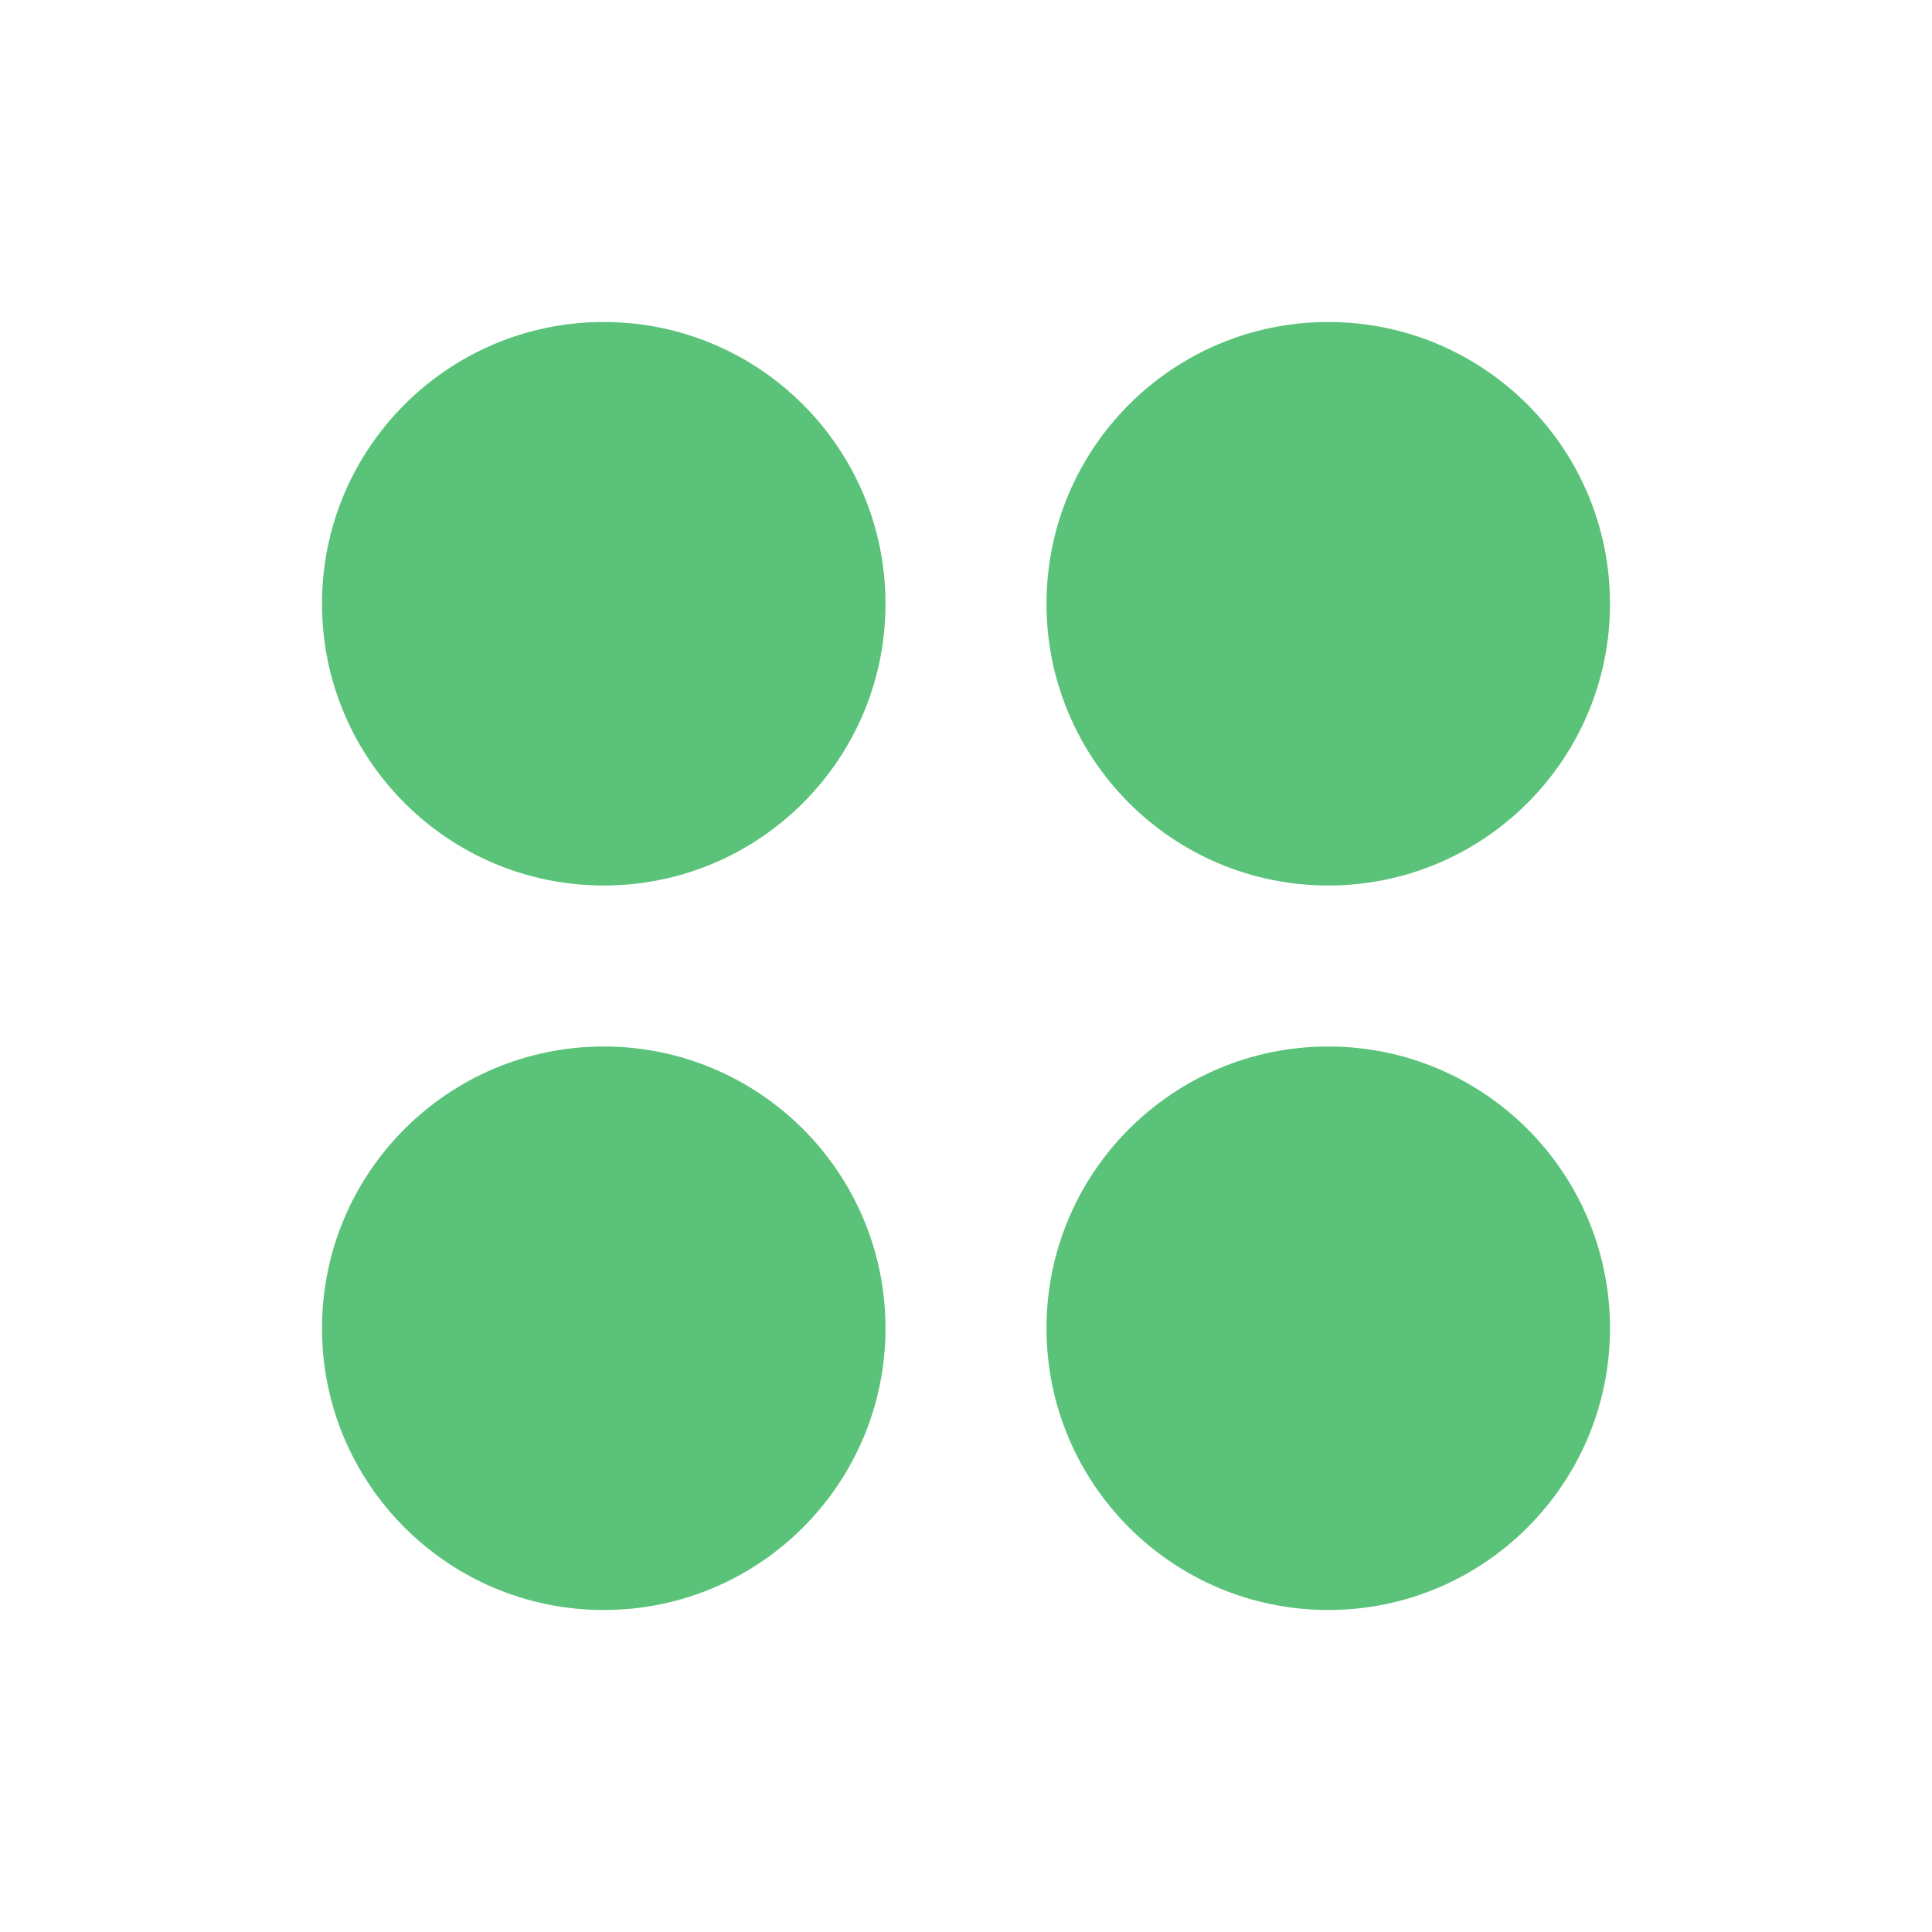 <svg width="24" height="24" viewBox="0 0 24 24" fill="none" xmlns="http://www.w3.org/2000/svg">
<circle cx="7.5" cy="7.5" r="3.5" fill="#5AC379"/>
<circle cx="16.5" cy="7.5" r="3.5" fill="#5AC379"/>
<circle cx="7.5" cy="16.5" r="3.5" fill="#5AC379"/>
<circle cx="16.5" cy="16.5" r="3.5" fill="#5AC379"/>
</svg>
